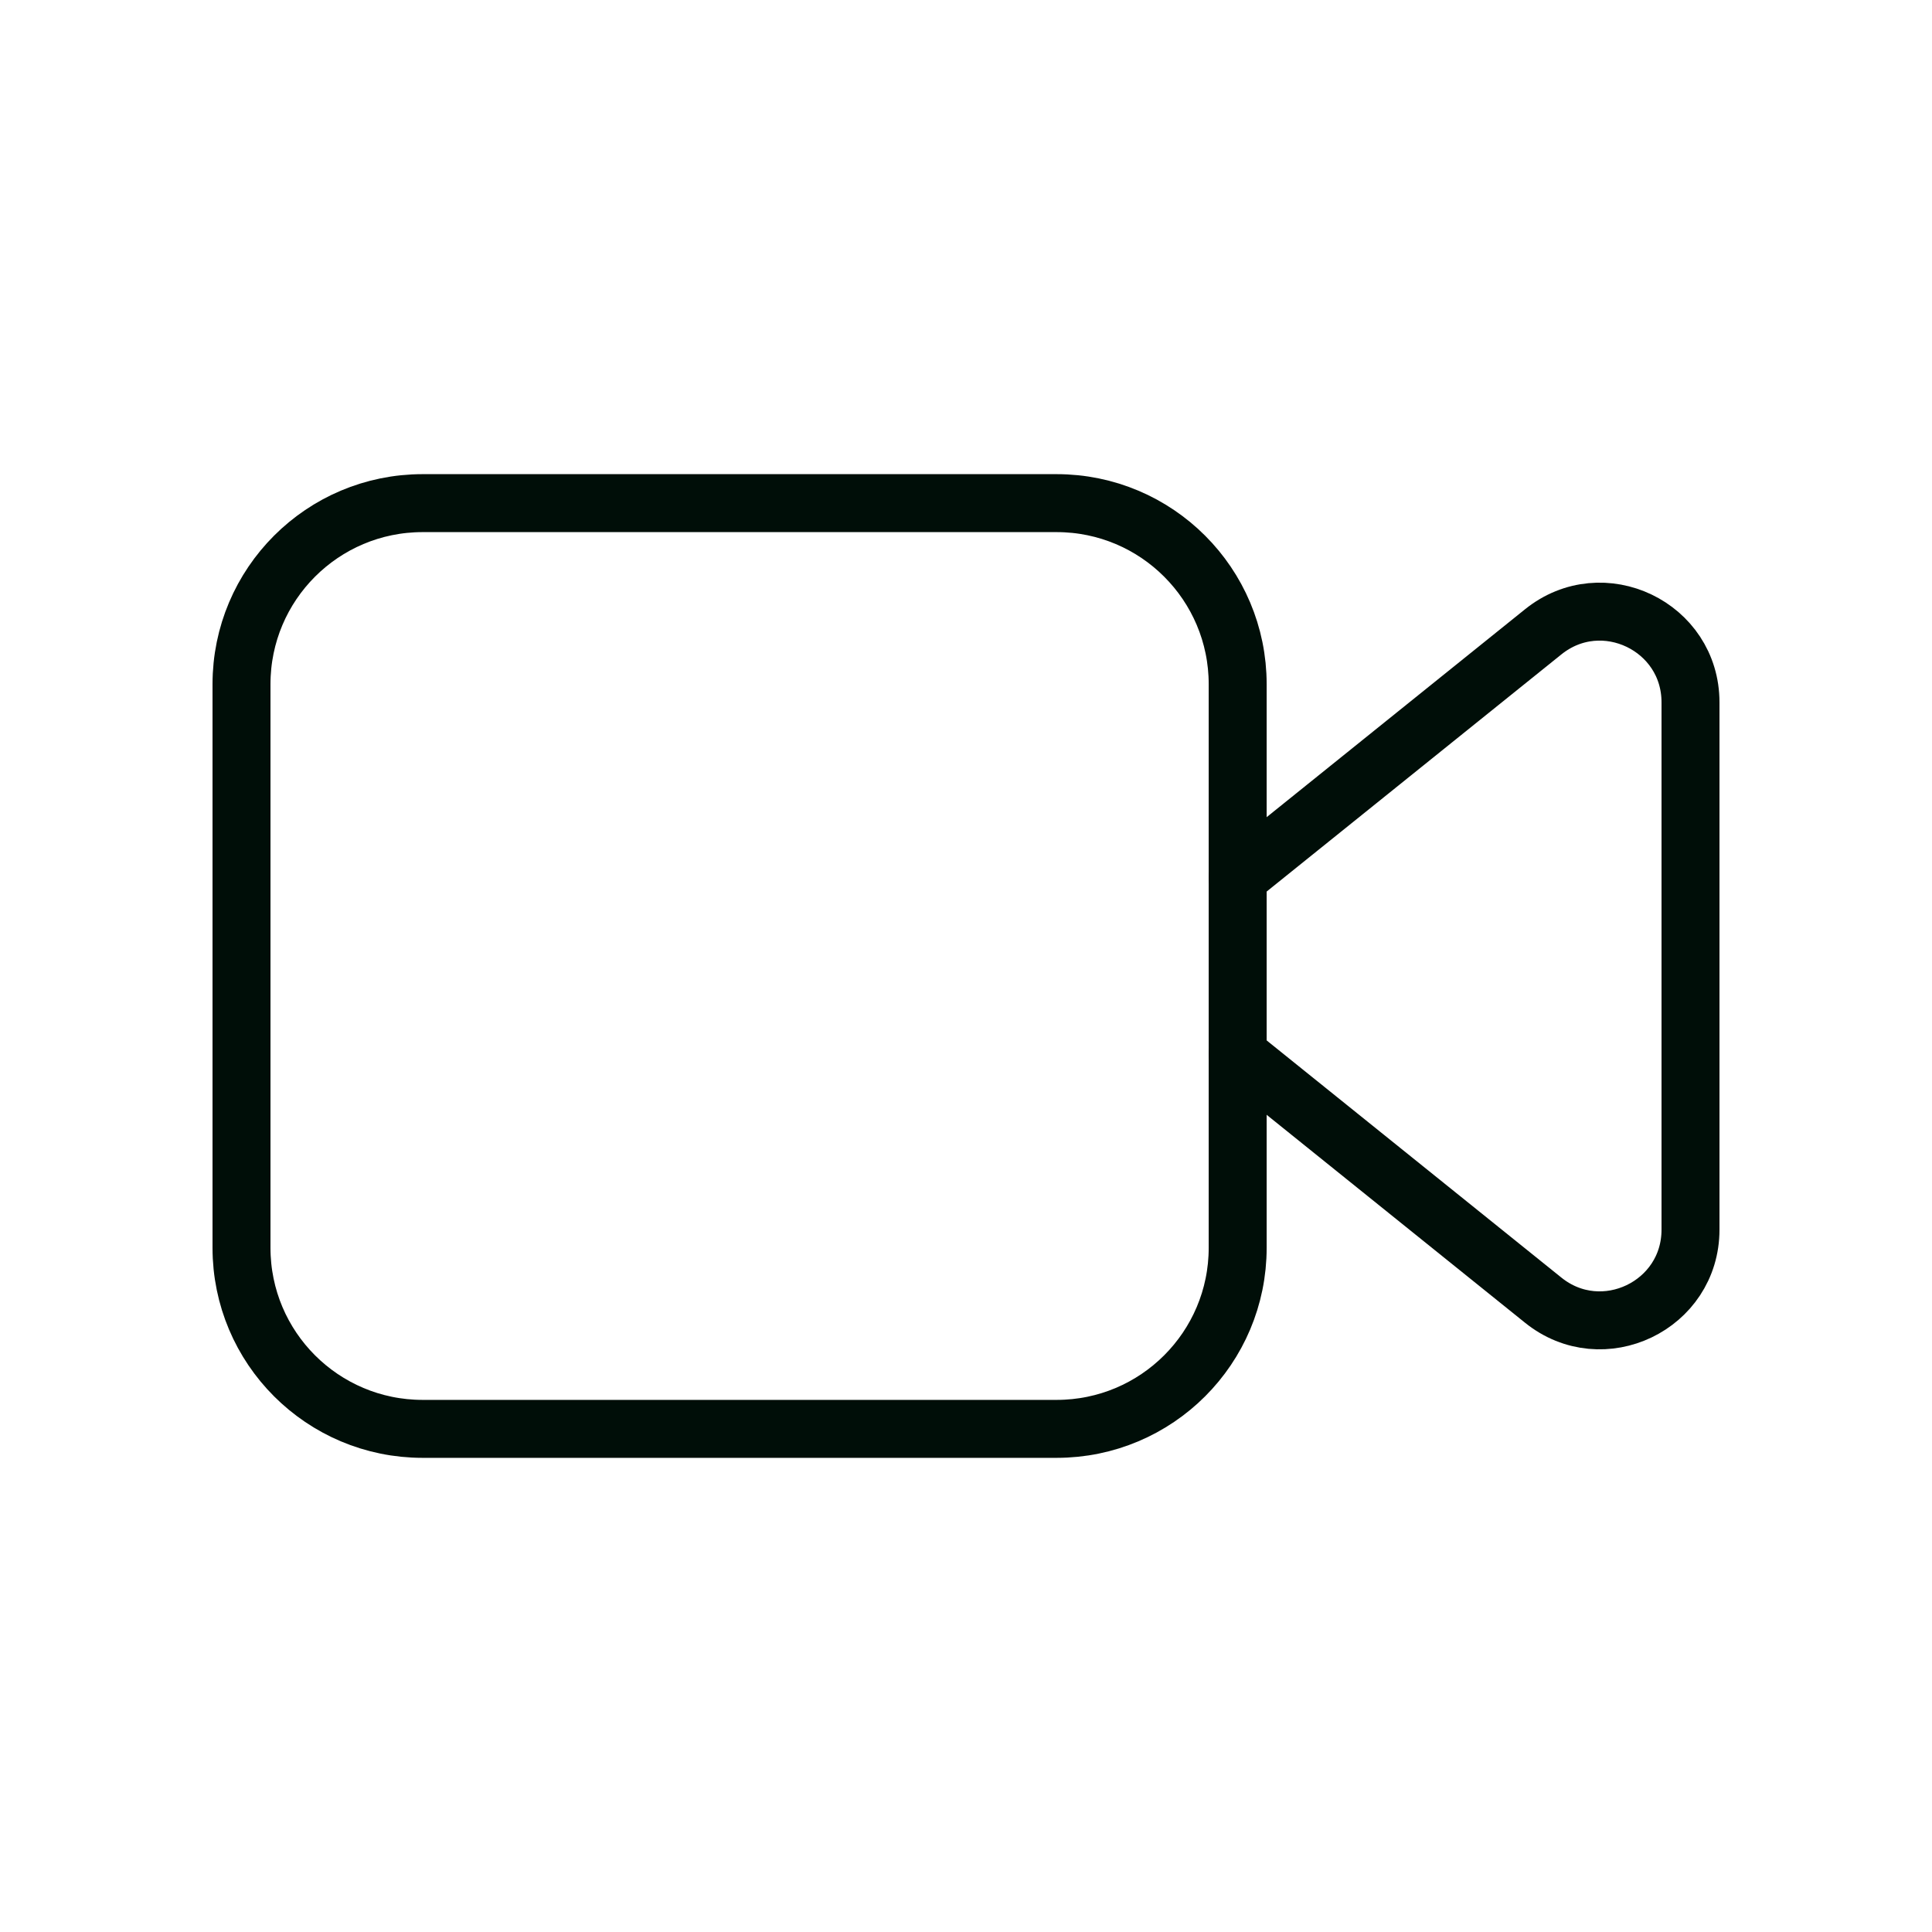 <svg width="50" height="50" viewBox="0 0 50 50" fill="none" xmlns="http://www.w3.org/2000/svg">
<path fill-rule="evenodd" clip-rule="evenodd" d="M27.344 36.979H10.938C8.348 36.979 6.25 34.881 6.25 32.292V17.708C6.25 15.119 8.348 13.021 10.938 13.021H27.344C29.933 13.021 32.031 15.119 32.031 17.708V32.292C32.031 34.881 29.933 36.979 27.344 36.979Z" stroke="#000E08" stroke-width="1.5" stroke-linecap="round" stroke-linejoin="round"/>
<path d="M32.031 27.285L39.938 33.648C41.471 34.883 43.75 33.791 43.75 31.823V18.177C43.75 16.208 41.471 15.117 39.938 16.352L32.031 22.714" stroke="#000E08" stroke-width="1.5" stroke-linecap="round" stroke-linejoin="round"/>
</svg>
